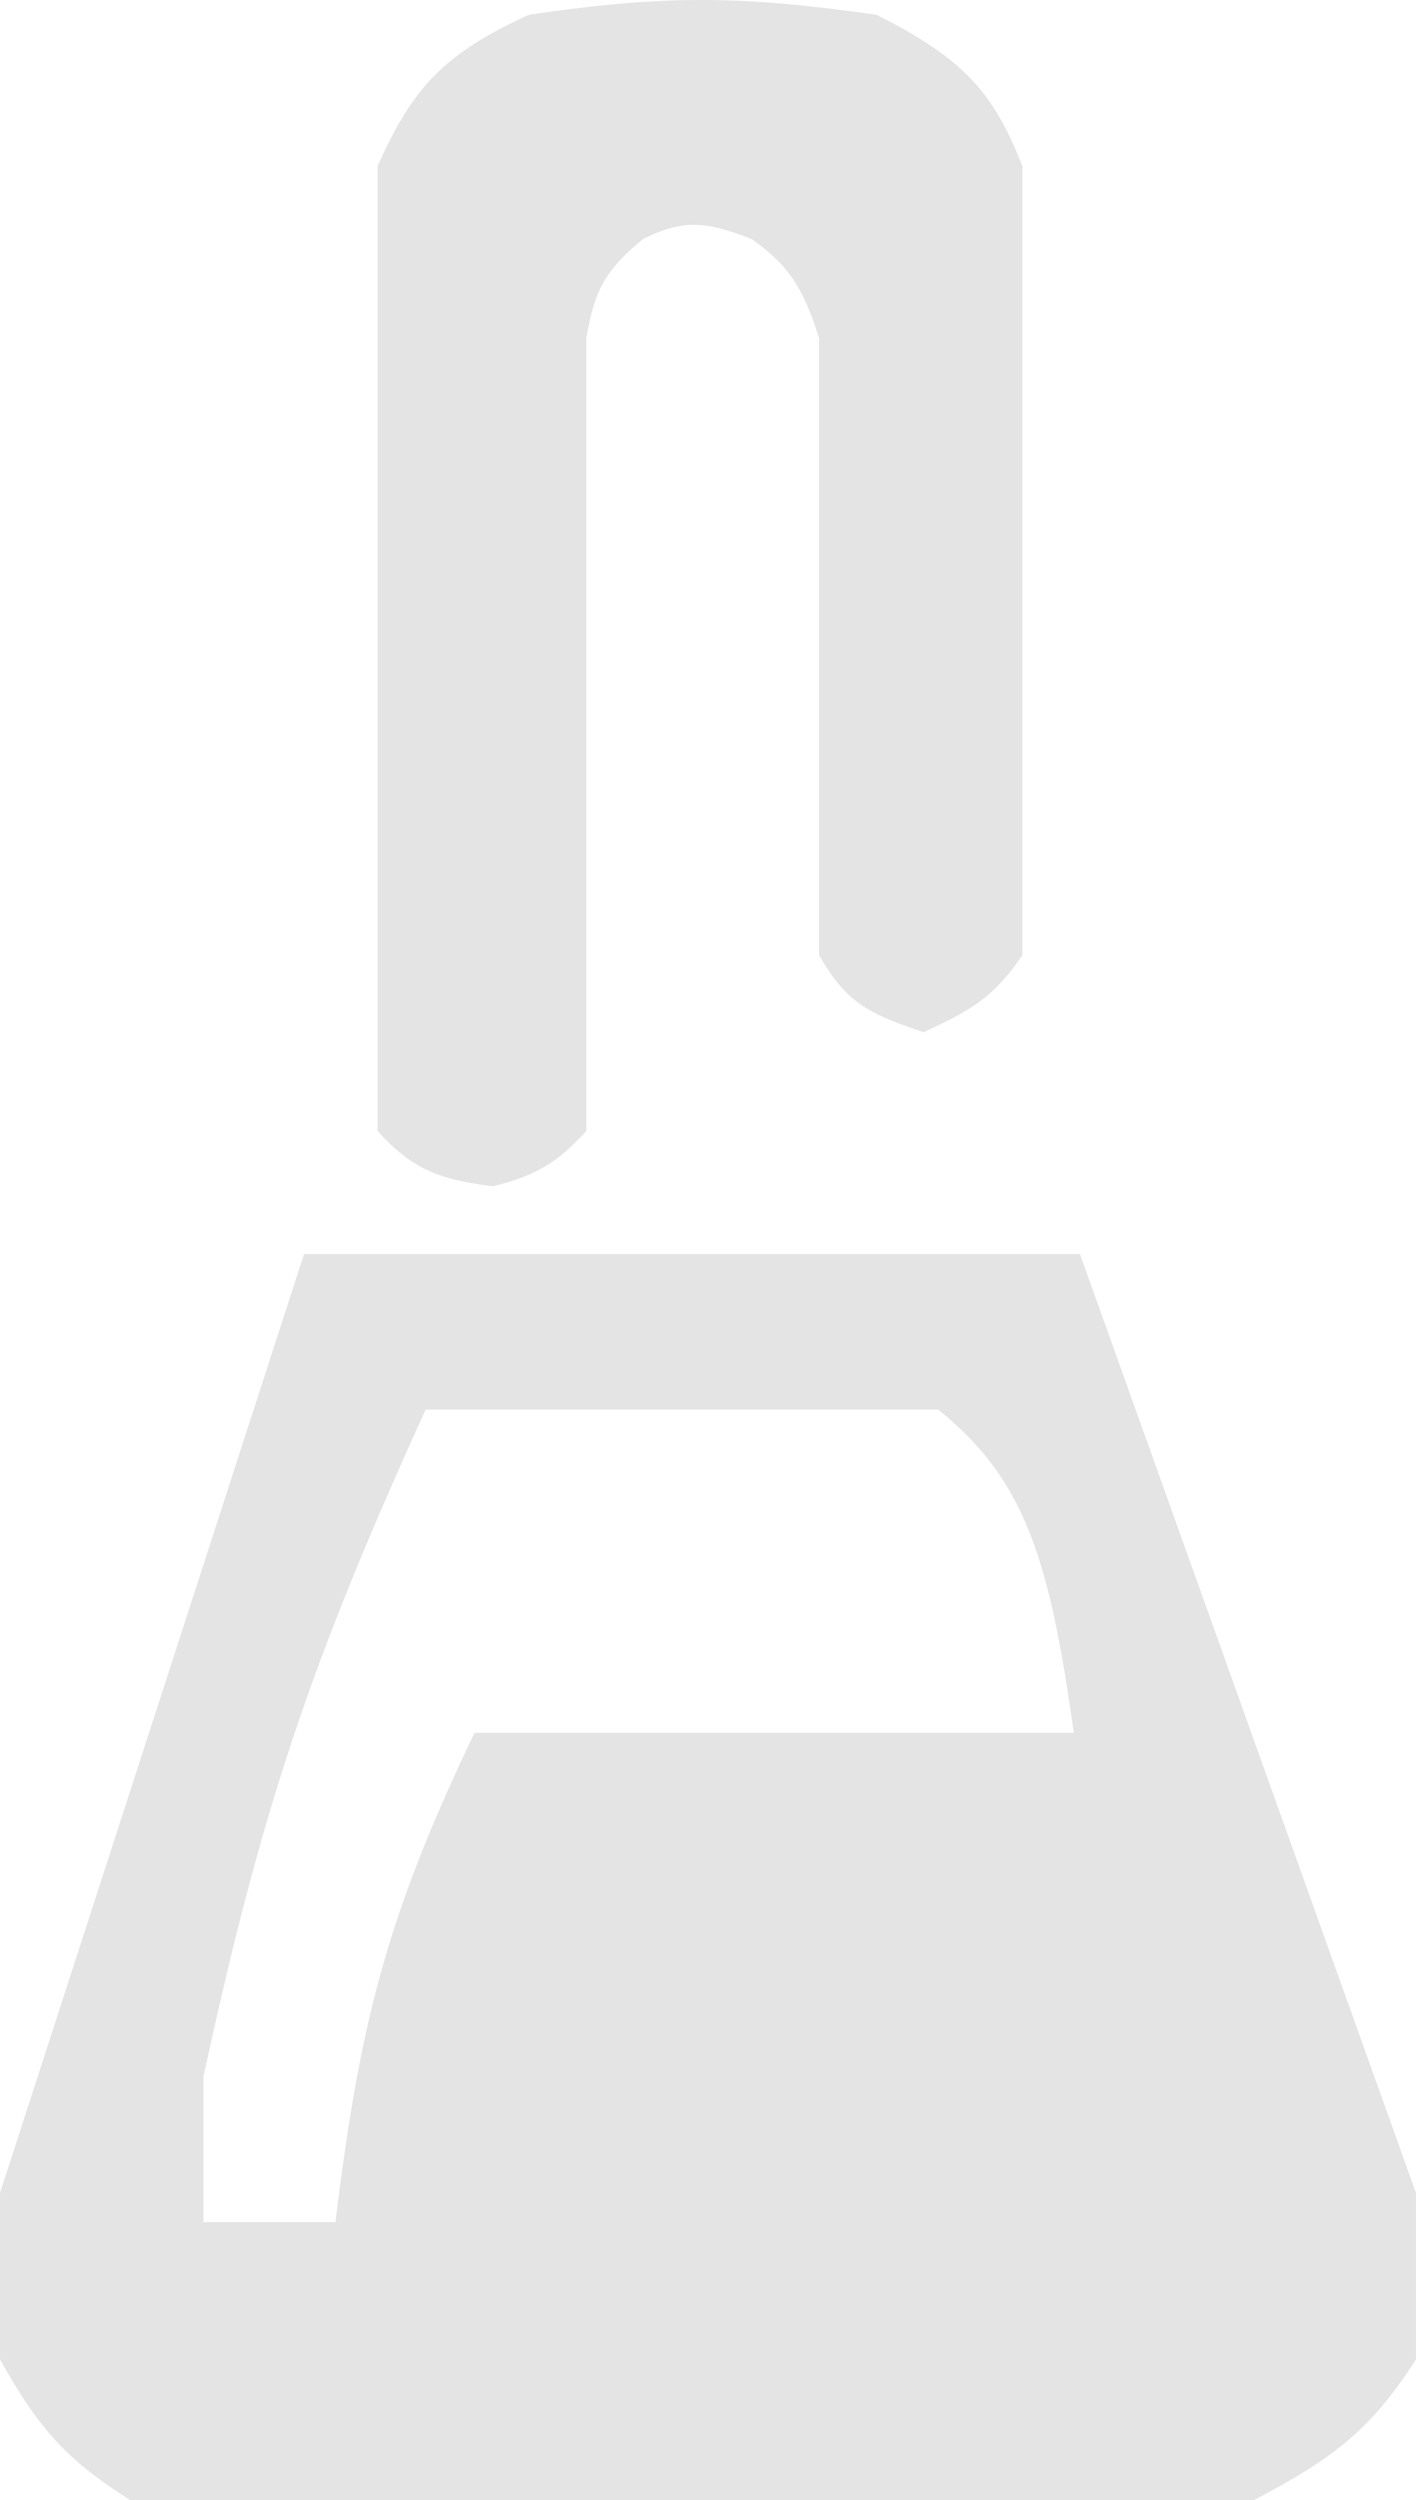 <svg width="426" height="752" viewBox="0 0 426 752" fill="none" xmlns="http://www.w3.org/2000/svg">
<path d="M114.598 50.212V339.807C124.457 350.601 132.05 353.774 148.198 355.807C161.229 352.548 167.001 348.819 175.397 339.807V101.411C177.809 88.441 180.075 81.395 192.997 71.011C206.119 64.426 213.474 65.951 226.596 71.011C238.453 79.347 242.549 86.439 247.396 101.411V287.008C255.532 301.322 262.729 304.261 277.795 309.407C292.029 302.845 298.251 299.089 306.595 287.008V50.212C298.199 28.842 289.653 18.616 263.396 5.412C223.708 -0.217 201.018 -0.719 159.397 5.412C134.012 17.026 124.807 27.283 114.598 50.212Z" fill="#E4E4E4"/>
<path fill-rule="evenodd" clip-rule="evenodd" d="M92.198 378.206L1 659.802V709.401C12.828 730.721 21.448 739.488 39.399 751H376.994C400.625 738.632 411.726 730 424.993 709.401V659.802L324.195 378.206H92.198ZM282.595 423.005H127.398C92.156 500.345 77.536 544.517 60.199 624.602V669.401H101.798C109.039 609.868 116.968 577.368 143.398 522.204H324.195C316.818 469.289 309.621 444.515 282.595 423.005Z" fill="#E4E4E4"/>
<path d="M114.598 50.212V339.807C124.457 350.601 132.05 353.774 148.198 355.807C161.229 352.548 167.001 348.819 175.397 339.807V101.411C177.809 88.441 180.075 81.395 192.997 71.011C206.119 64.426 213.474 65.951 226.596 71.011C238.453 79.347 242.549 86.439 247.396 101.411V287.008C255.532 301.322 262.729 304.261 277.795 309.407C292.029 302.845 298.251 299.089 306.595 287.008V50.212C298.199 28.842 289.653 18.616 263.396 5.412C223.708 -0.217 201.018 -0.719 159.397 5.412C134.012 17.026 124.807 27.283 114.598 50.212Z" stroke="#E4E4E4" stroke-width="2"/>
<path fill-rule="evenodd" clip-rule="evenodd" d="M92.198 378.206L1 659.802V709.401C12.828 730.721 21.448 739.488 39.399 751H376.994C400.625 738.632 411.726 730 424.993 709.401V659.802L324.195 378.206H92.198ZM282.595 423.005H127.398C92.156 500.345 77.536 544.517 60.199 624.602V669.401H101.798C109.039 609.868 116.968 577.368 143.398 522.204H324.195C316.818 469.289 309.621 444.515 282.595 423.005Z" stroke="#E4E4E4" stroke-width="2"/>
</svg>
